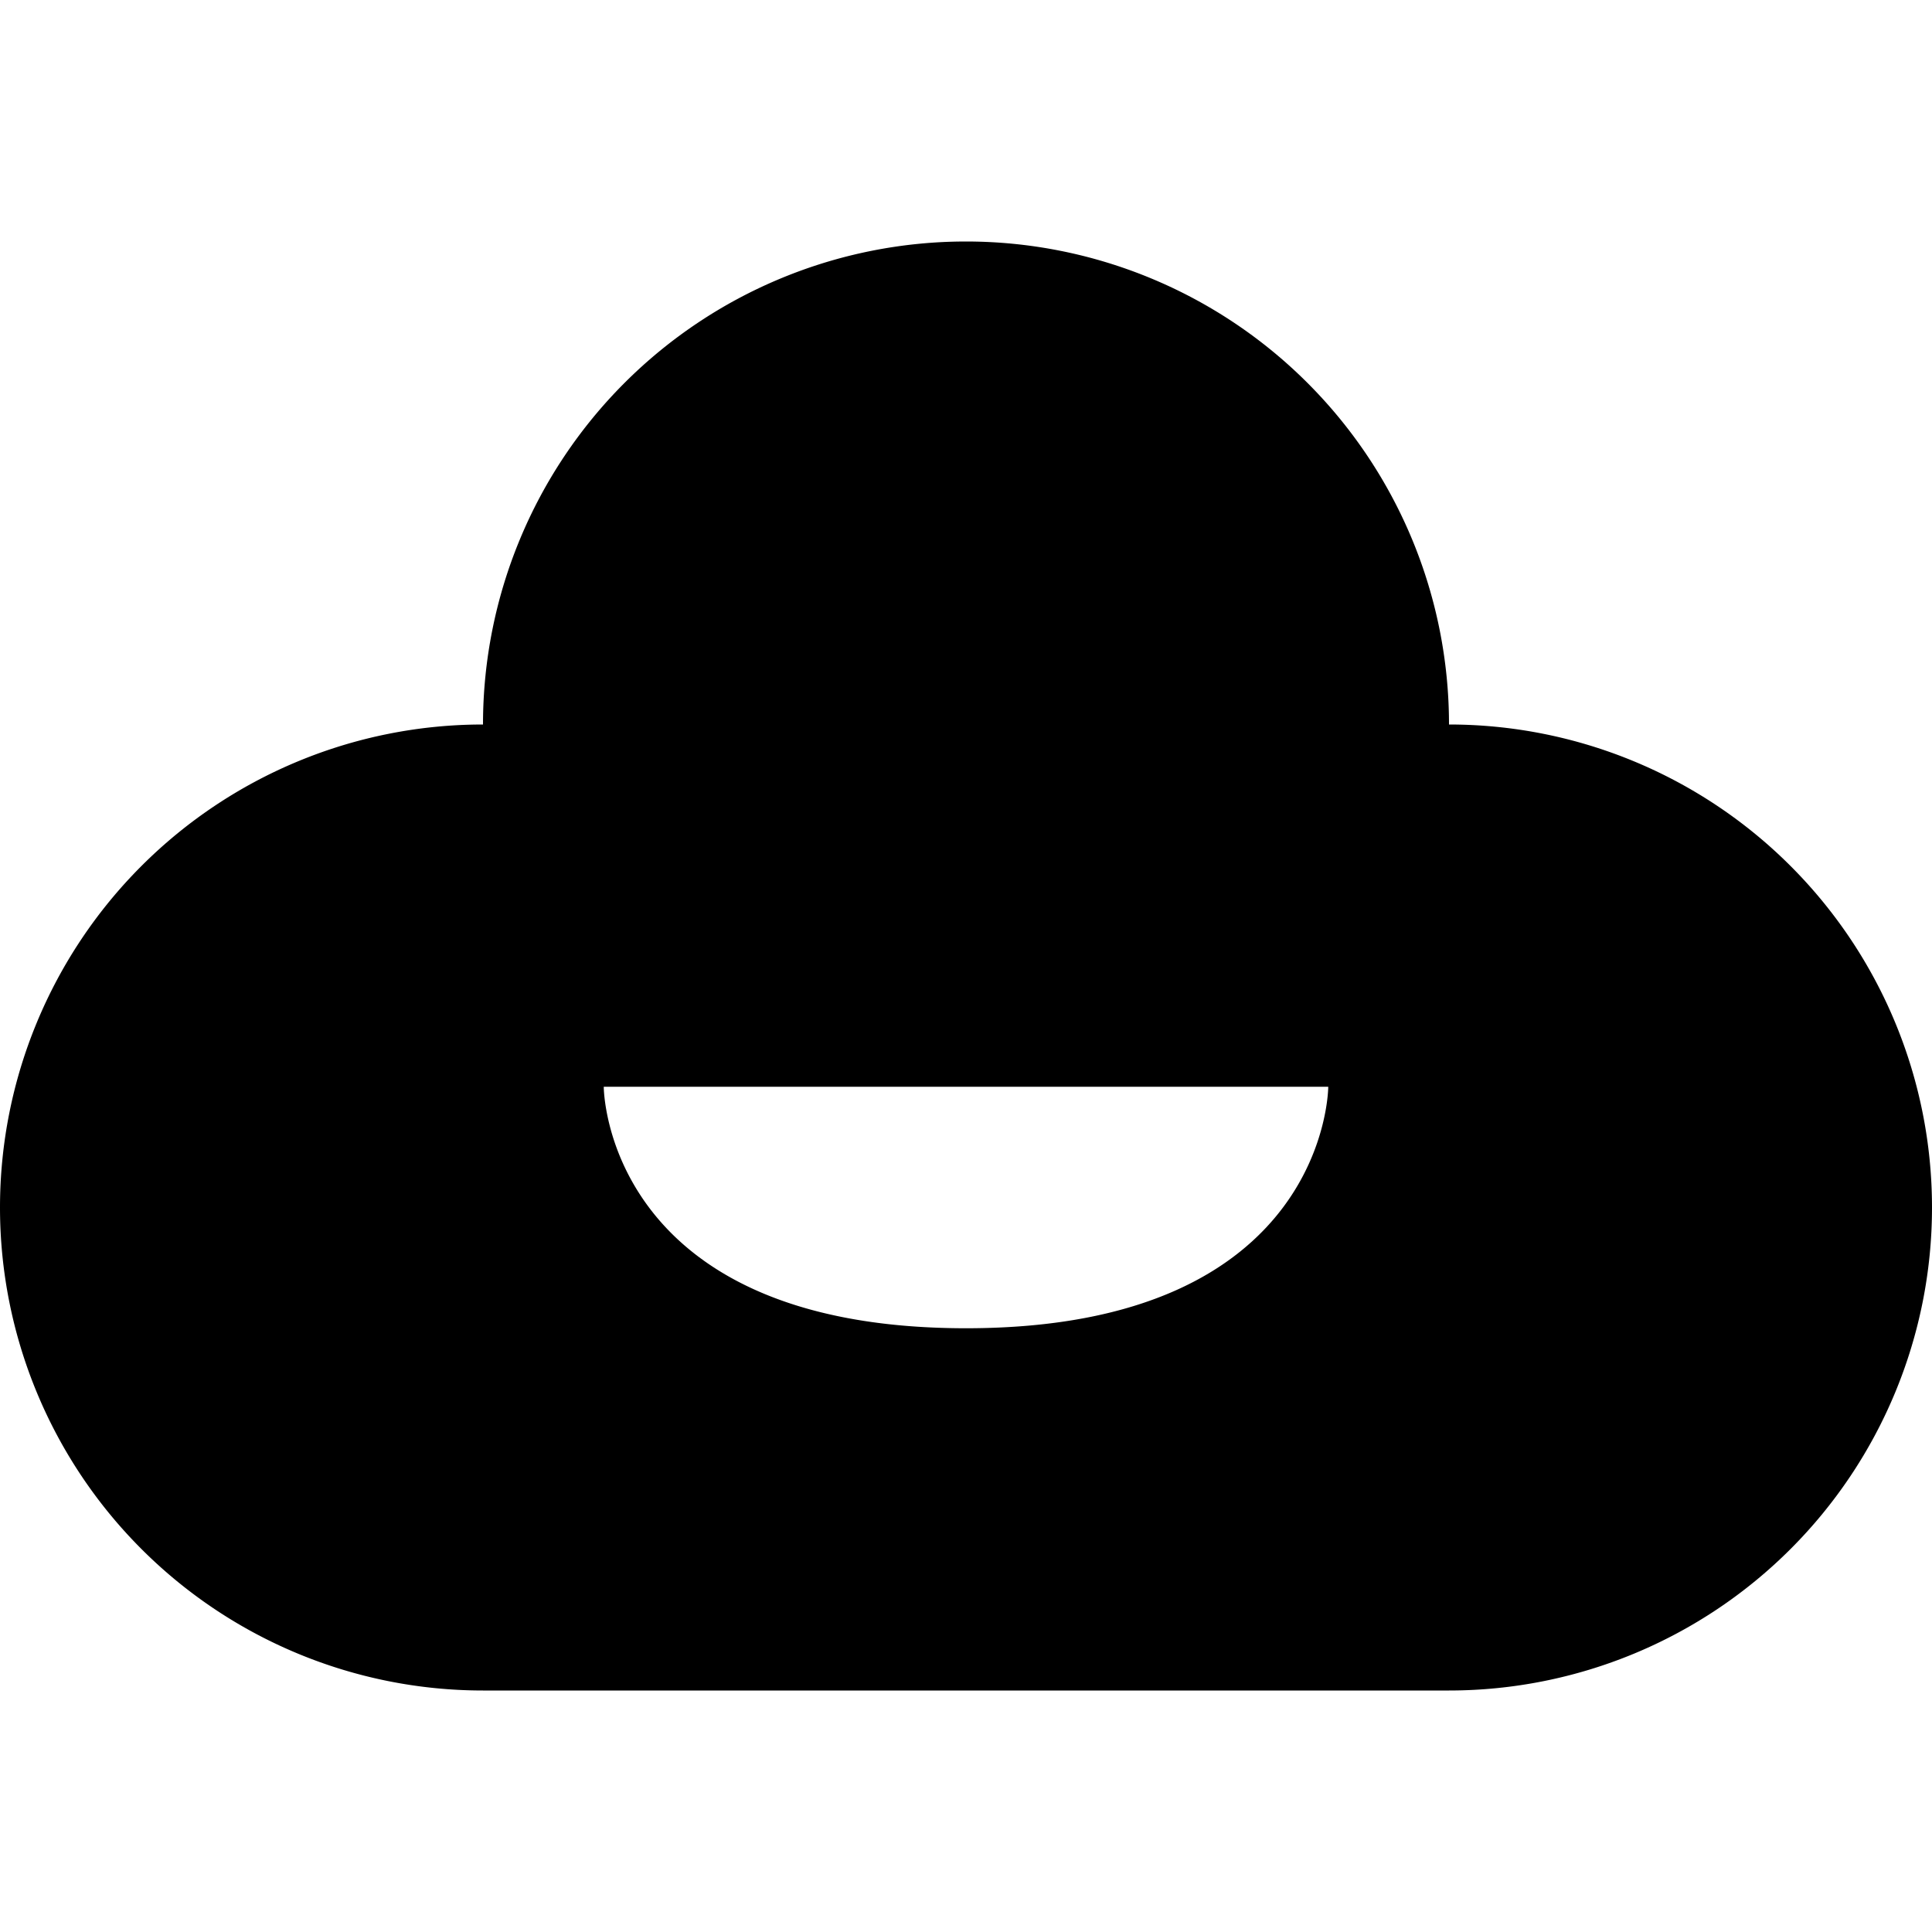 <svg xmlns="http://www.w3.org/2000/svg" width="16" height="16" viewBox="0 0 16 16">
    <path fill-rule="evenodd" d="M4 6a4 4 0 1 1 8 0 4 4 0 1 1 0 8H4a4 4 0 1 1 0-8zm1 3s0 2 3 2 3-2 3-2H5z"/>
</svg>

